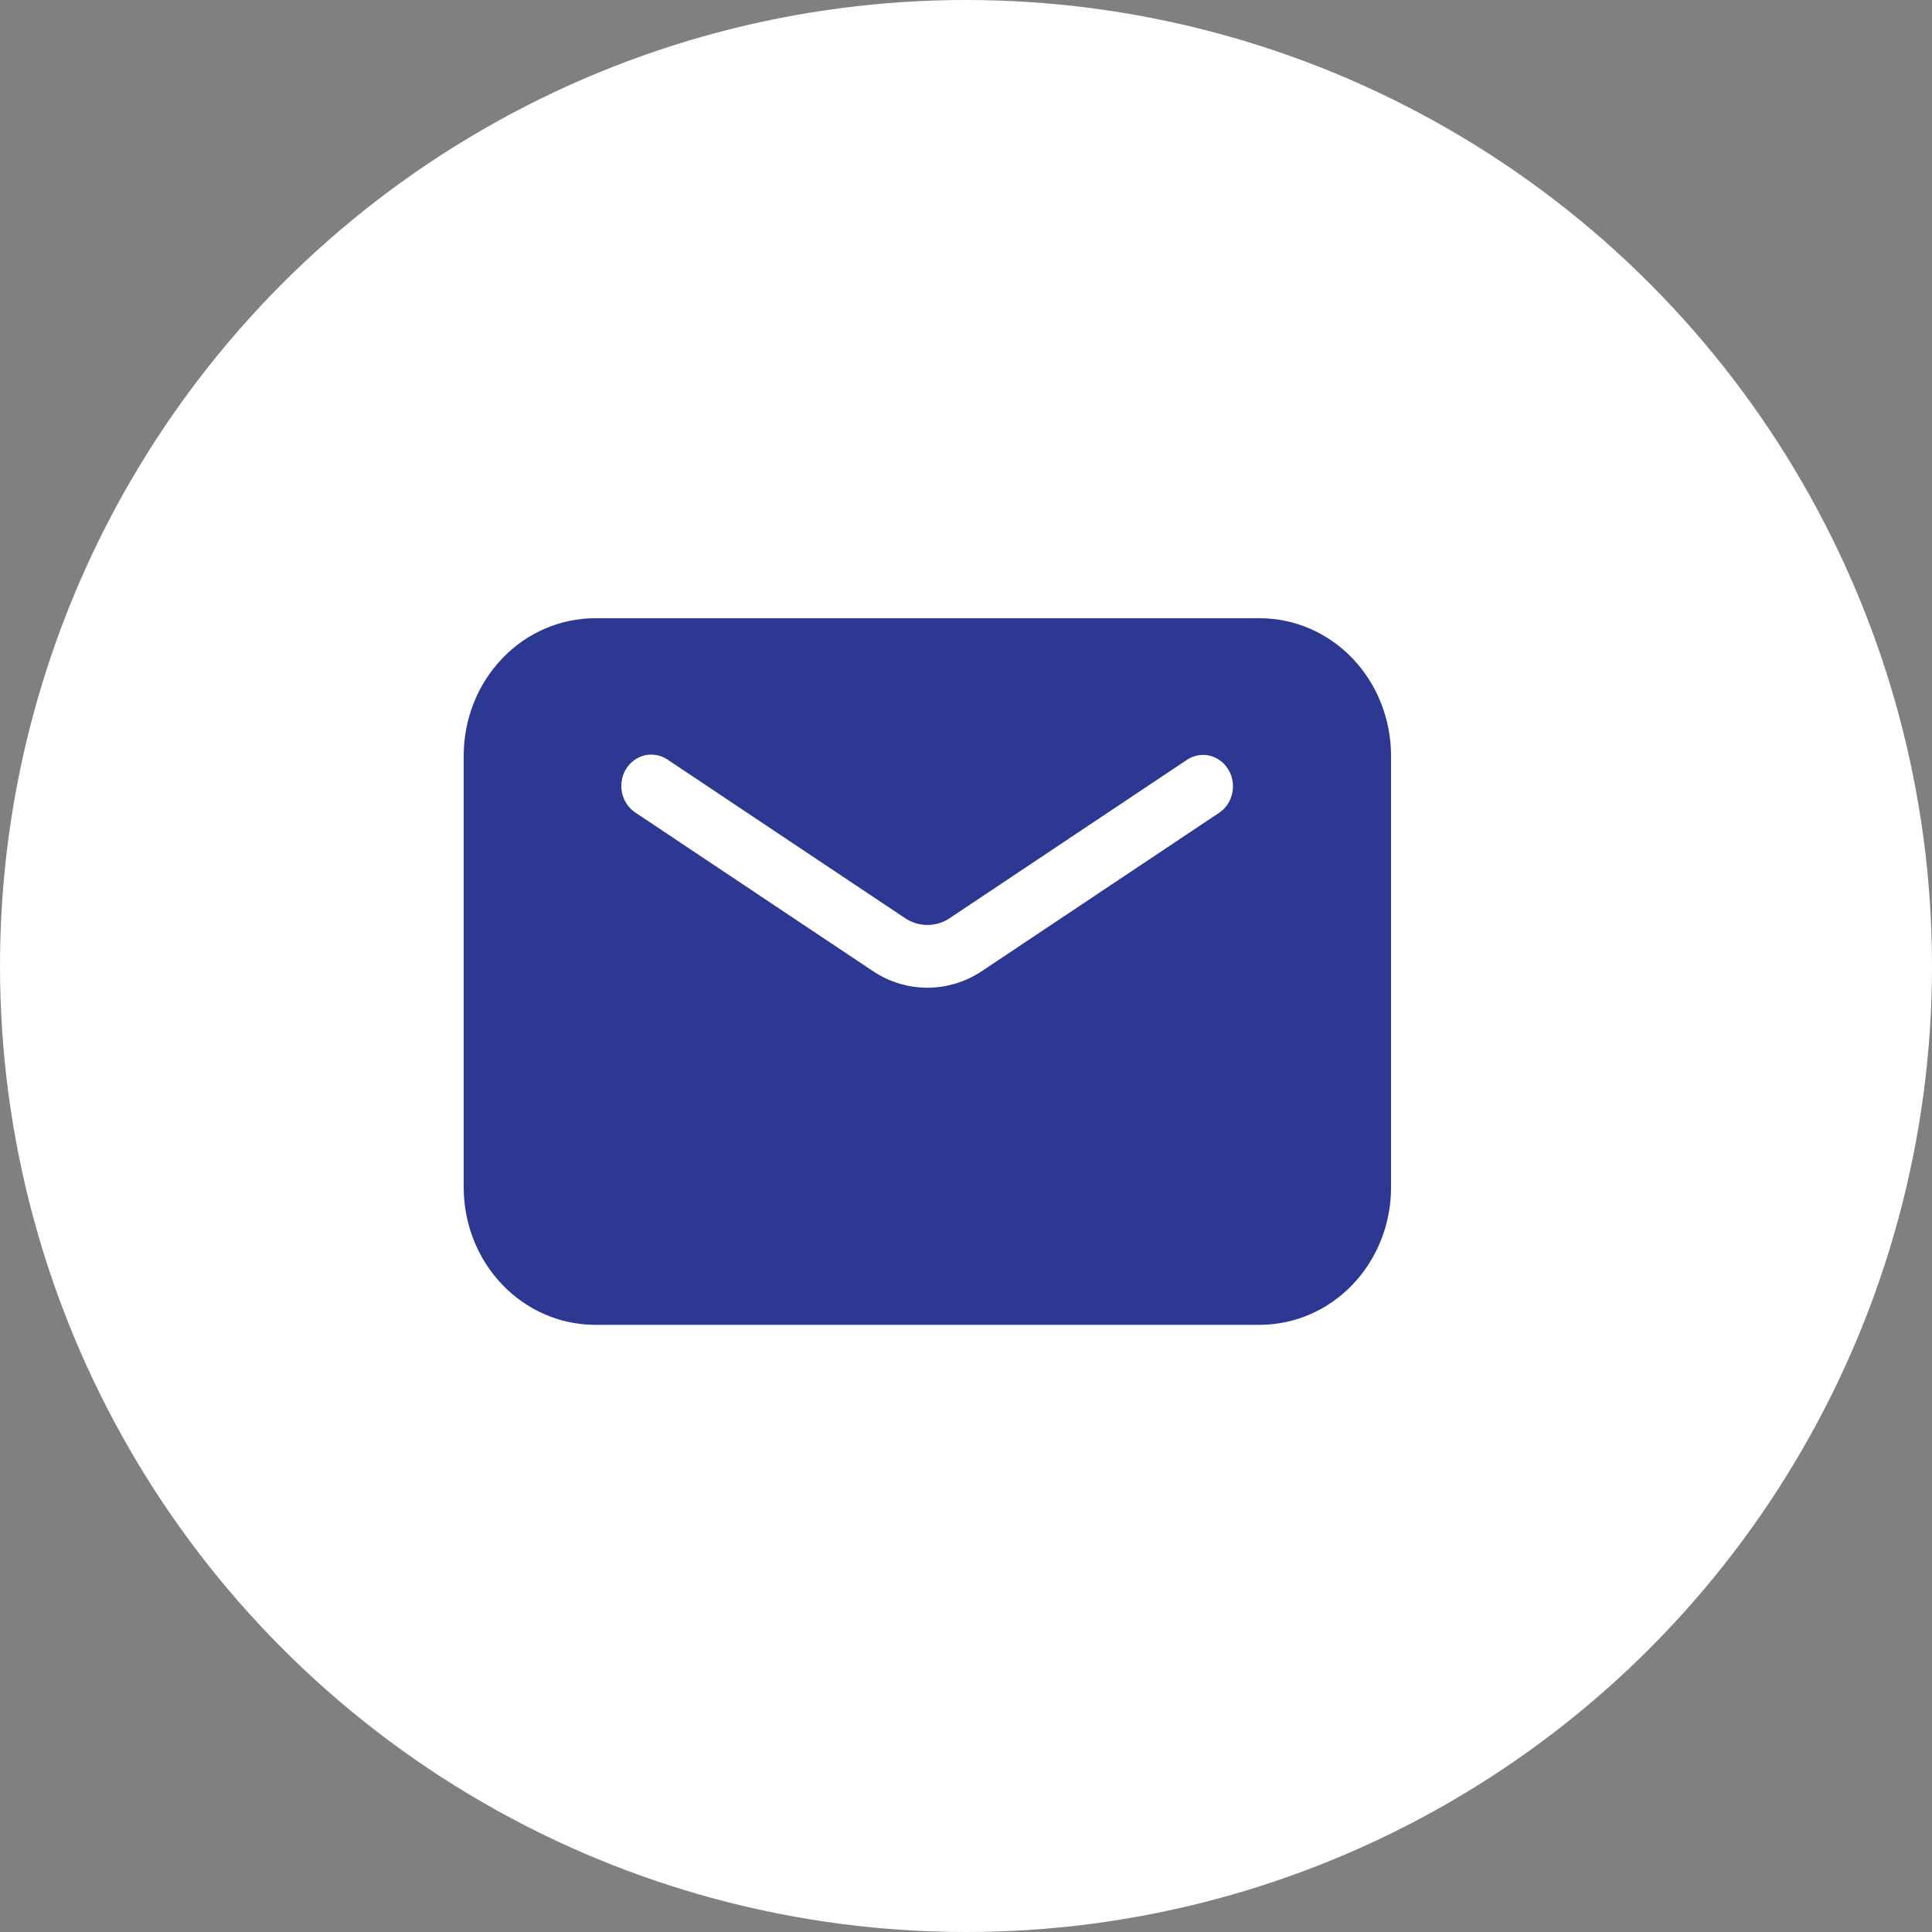 <svg width="25" height="25" viewBox="0 0 25 25" fill="none" xmlns="http://www.w3.org/2000/svg">
<rect x="0" y="0" width="25" height="25" fill="#808080" stroke="none"/>
<circle cx="12.5" cy="12.5" r="12.5" fill="white"/>
<path d="M16.304 8H7.697C7.247 8.001 6.816 8.188 6.498 8.521C6.18 8.854 6.001 9.305 6 9.776V15.367C6.001 15.838 6.18 16.289 6.498 16.622C6.816 16.955 7.247 17.142 7.697 17.143H16.304C16.754 17.142 17.185 16.955 17.503 16.622C17.821 16.289 18 15.837 18 15.367V9.776C17.999 9.305 17.82 8.854 17.503 8.521C17.185 8.188 16.754 8.001 16.304 8ZM15.782 10.513L12.704 12.567C12.494 12.707 12.25 12.781 12.001 12.781C11.751 12.781 11.507 12.707 11.297 12.567L8.219 10.513C8.176 10.484 8.139 10.447 8.11 10.403C8.081 10.36 8.06 10.31 8.049 10.258C8.038 10.206 8.037 10.152 8.046 10.1C8.054 10.047 8.073 9.997 8.1 9.952C8.128 9.907 8.163 9.868 8.205 9.838C8.247 9.807 8.294 9.786 8.343 9.774C8.393 9.763 8.444 9.761 8.495 9.771C8.545 9.78 8.593 9.799 8.636 9.828L11.713 11.882C11.799 11.939 11.899 11.969 12.001 11.969C12.102 11.969 12.202 11.939 12.288 11.882L15.365 9.828C15.452 9.773 15.556 9.755 15.655 9.779C15.754 9.803 15.839 9.867 15.894 9.957C15.949 10.046 15.967 10.155 15.946 10.259C15.925 10.363 15.867 10.454 15.782 10.513Z" fill="#2D3892"/>
</svg>
